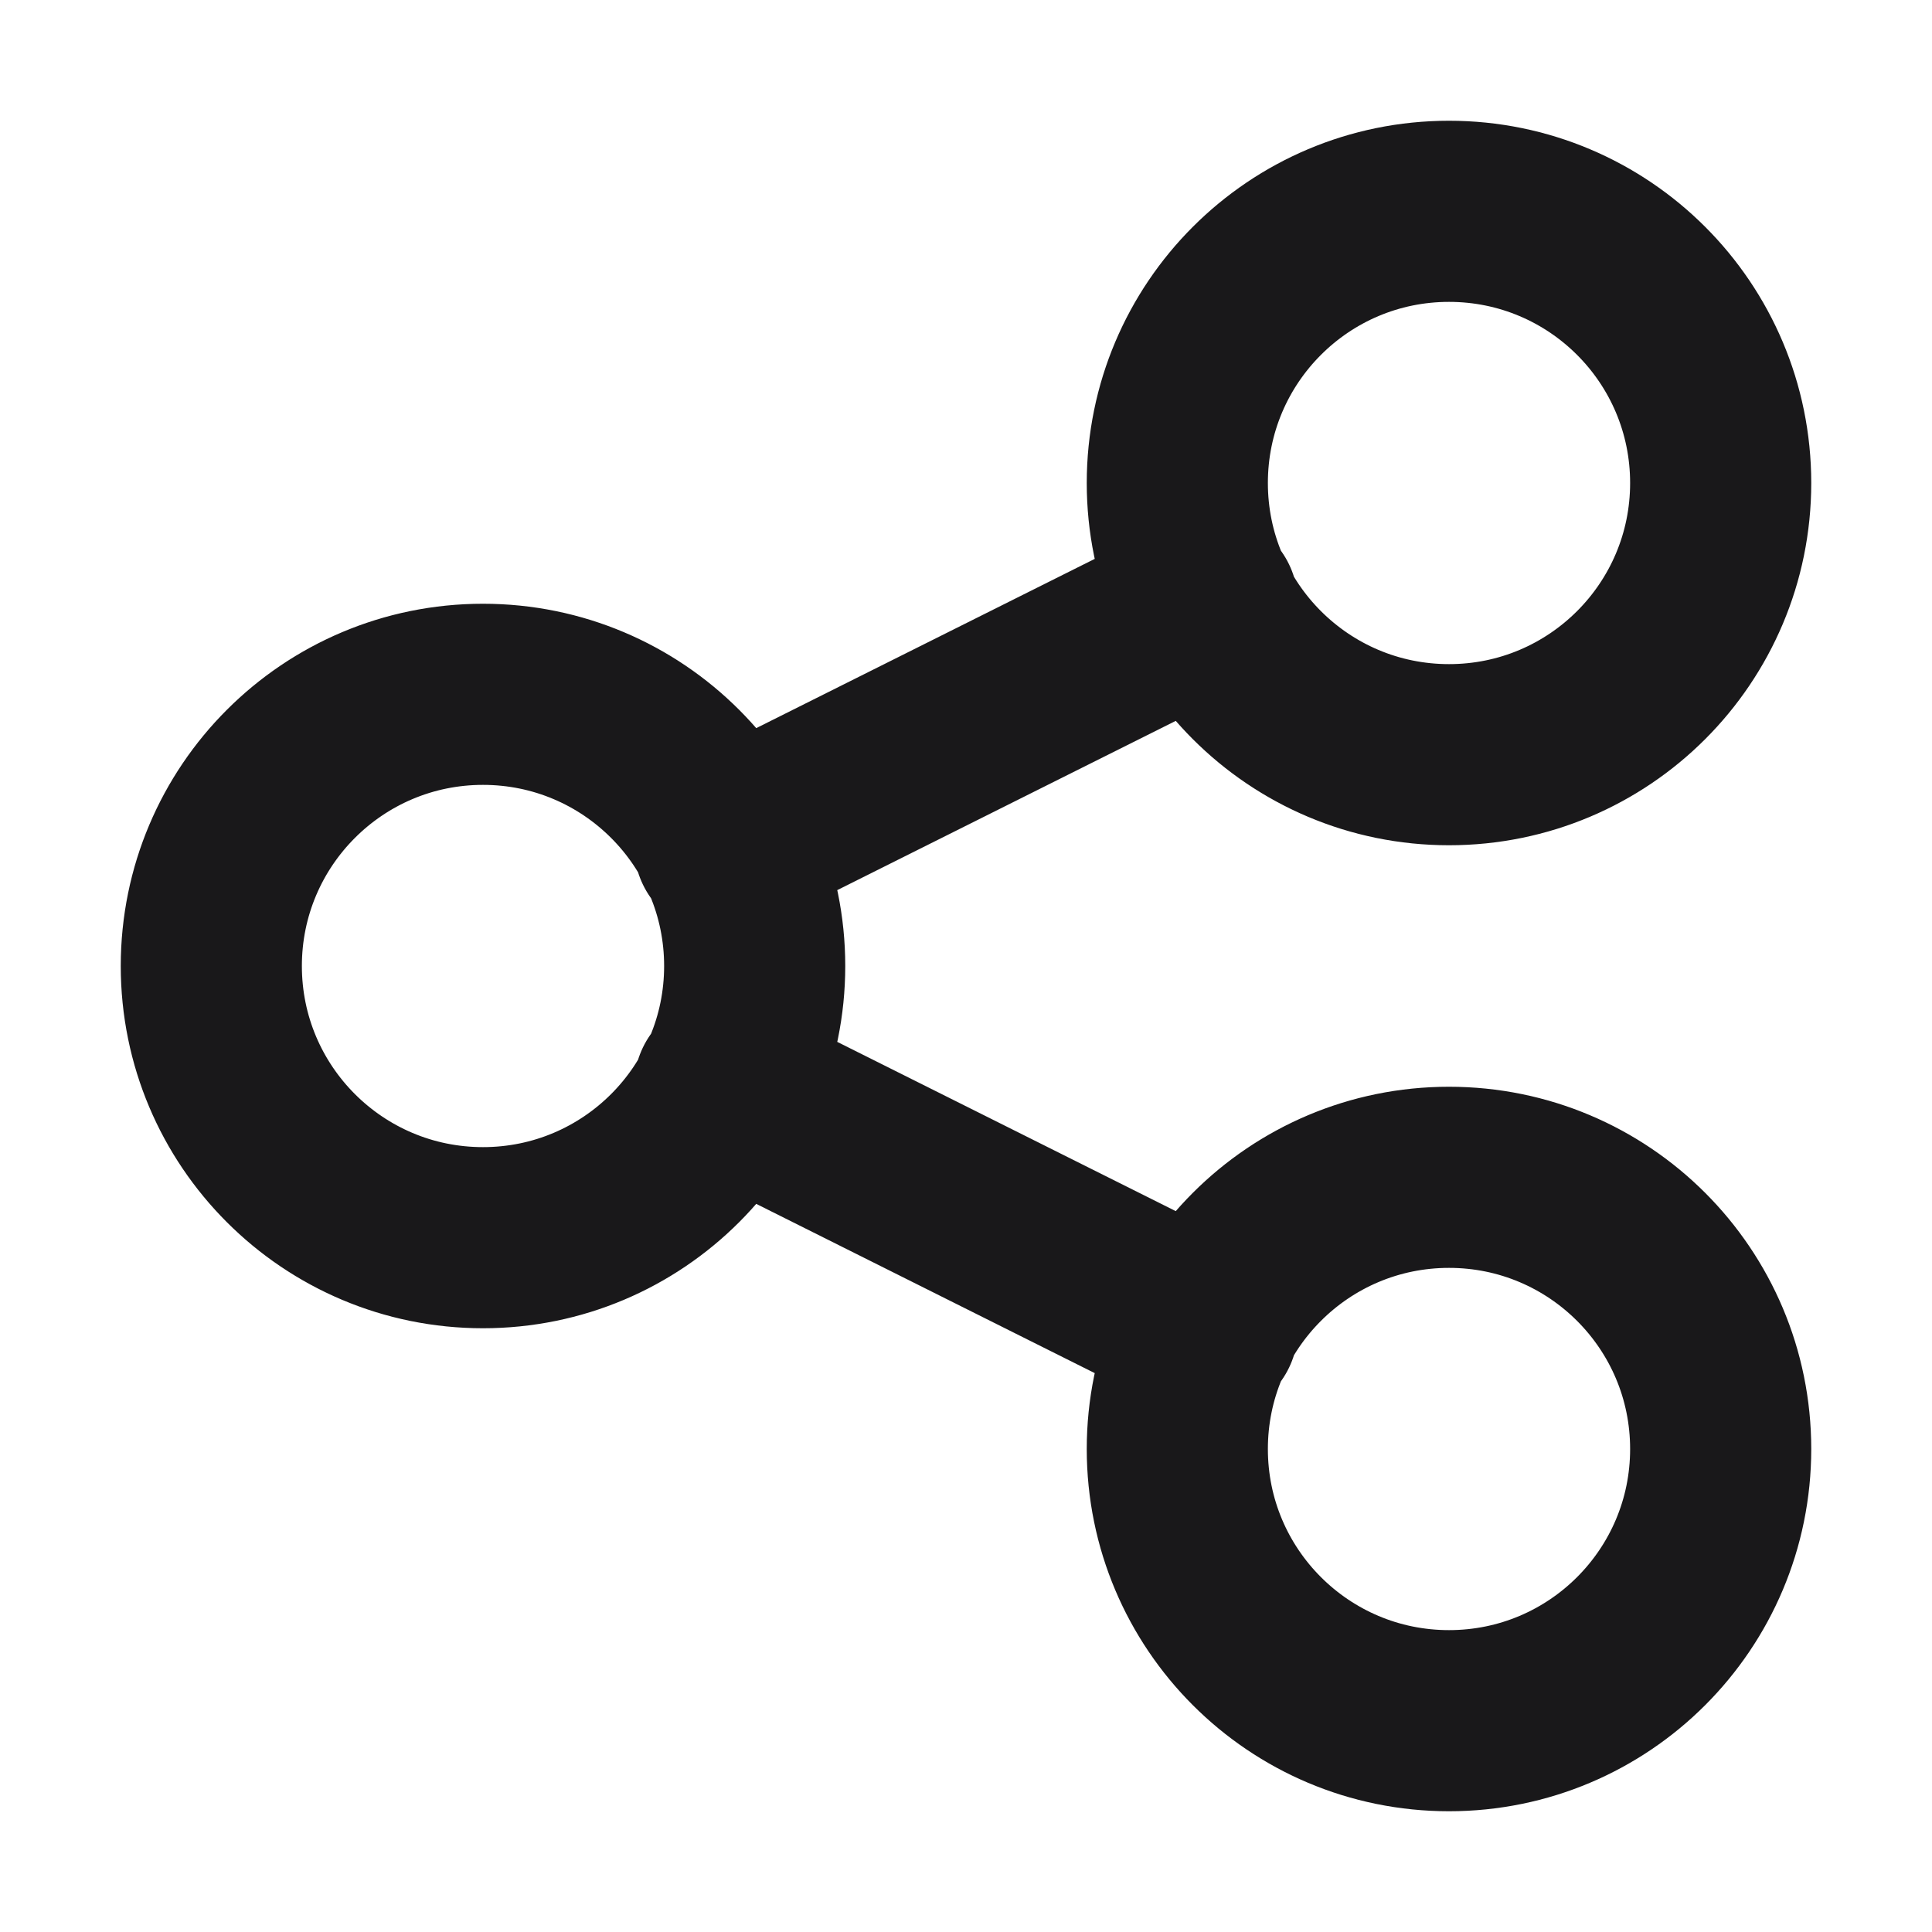 <svg width="16" height="16" viewBox="0 0 16 16" fill="none" xmlns="http://www.w3.org/2000/svg">
<path d="M6 9L10 11M6 7L10 5M6.25 8C6.25 9.243 5.243 10.25 4 10.25C2.757 10.25 1.75 9.243 1.75 8C1.75 6.757 2.757 5.75 4 5.75C5.243 5.75 6.25 6.757 6.25 8ZM14.25 12C14.25 13.243 13.243 14.25 12 14.25C10.757 14.25 9.75 13.243 9.75 12C9.75 10.757 10.757 9.75 12 9.75C13.243 9.75 14.25 10.757 14.25 12ZM14.25 4C14.25 5.243 13.243 6.25 12 6.25C10.757 6.25 9.75 5.243 9.75 4C9.75 2.757 10.757 1.75 12 1.75C13.243 1.75 14.25 2.757 14.25 4Z" stroke="#19181A" stroke-width="1.5" stroke-linecap="round" stroke-linejoin="round"/>
</svg>
